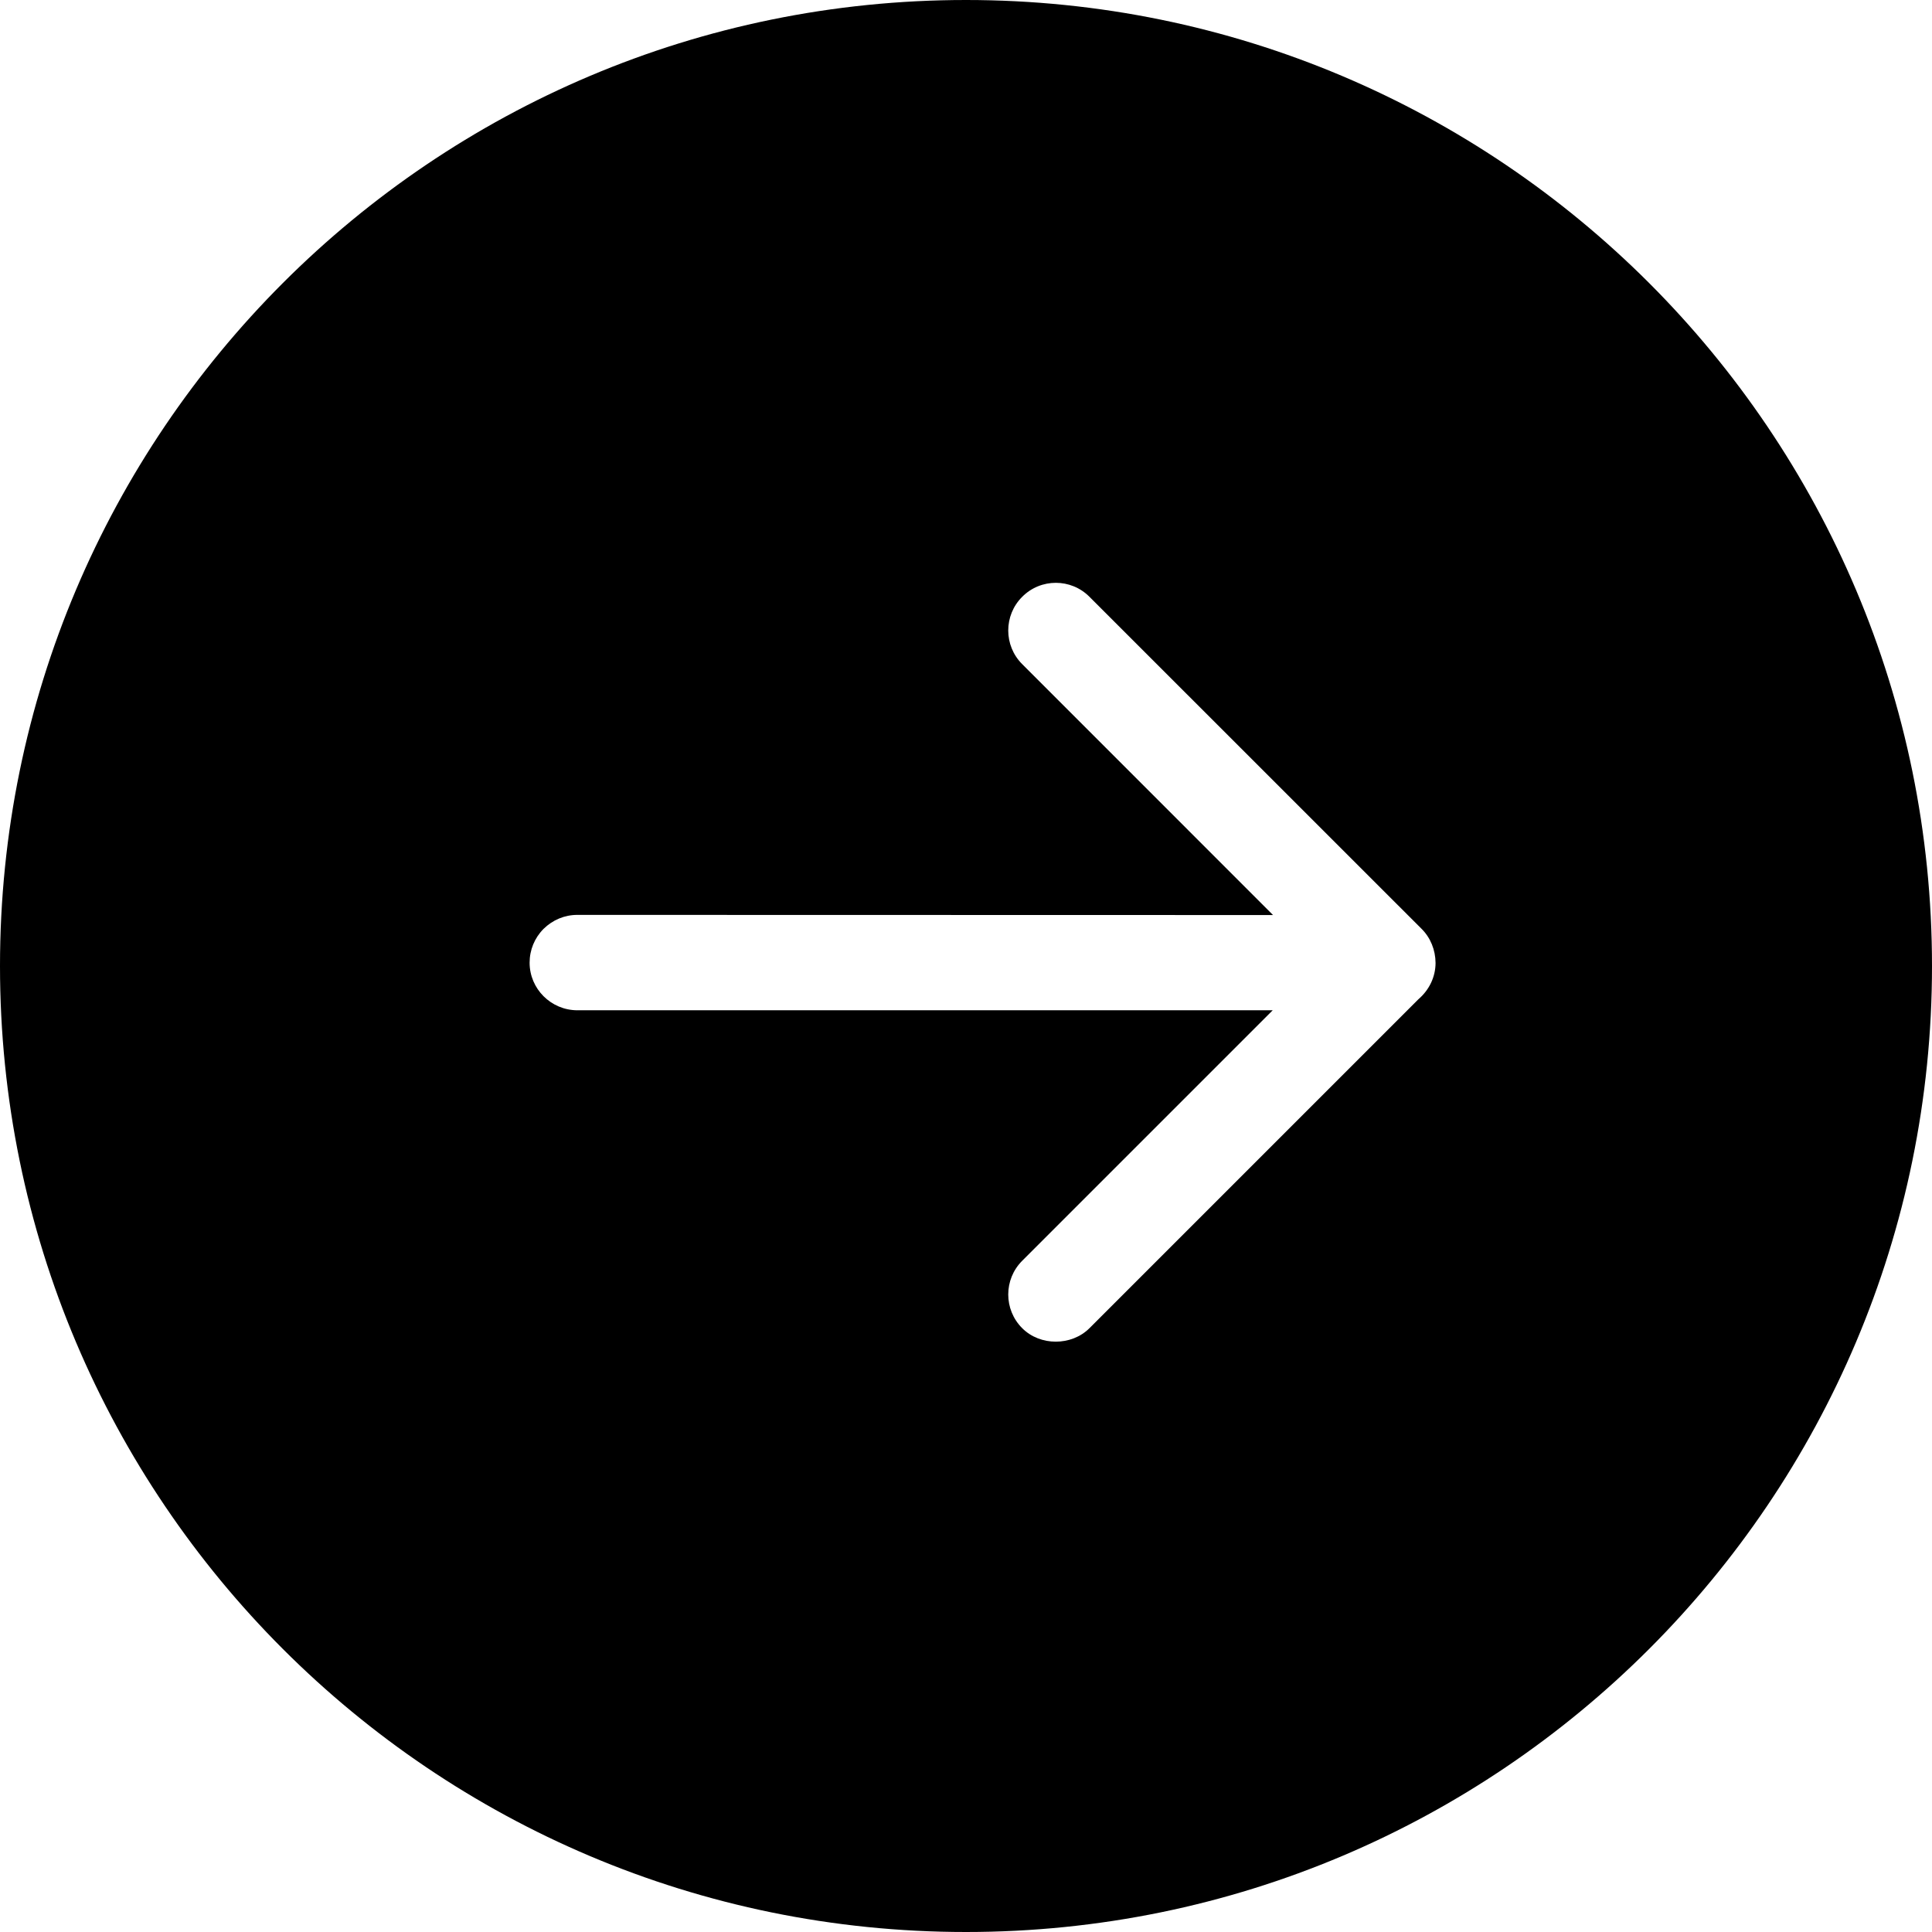 <svg width="24" height="24" viewBox="0 0 24 24" class="eds-icon" xmlns="http://www.w3.org/2000/svg">
<path fill-rule="evenodd" clip-rule="evenodd" d="M0 12C0 5.373 5.373 0 12 0C18.627 0 24 5.373 24 12C24 18.627 18.627 24 12 24C5.373 24 0 18.627 0 12ZM7.172 11.365L15.814 11.367L12.698 8.25C12.467 8.02 12.467 7.644 12.698 7.414C12.928 7.182 13.304 7.182 13.534 7.414L17.659 11.538C17.77 11.648 17.832 11.8 17.833 11.963C17.832 12.135 17.756 12.296 17.62 12.413L13.534 16.499C13.311 16.722 12.921 16.723 12.698 16.499C12.467 16.268 12.467 15.893 12.698 15.662L15.81 12.55H7.171C6.845 12.549 6.579 12.284 6.579 11.959C6.579 11.801 6.64 11.652 6.752 11.539C6.866 11.427 7.014 11.365 7.172 11.365Z" />
</svg>
